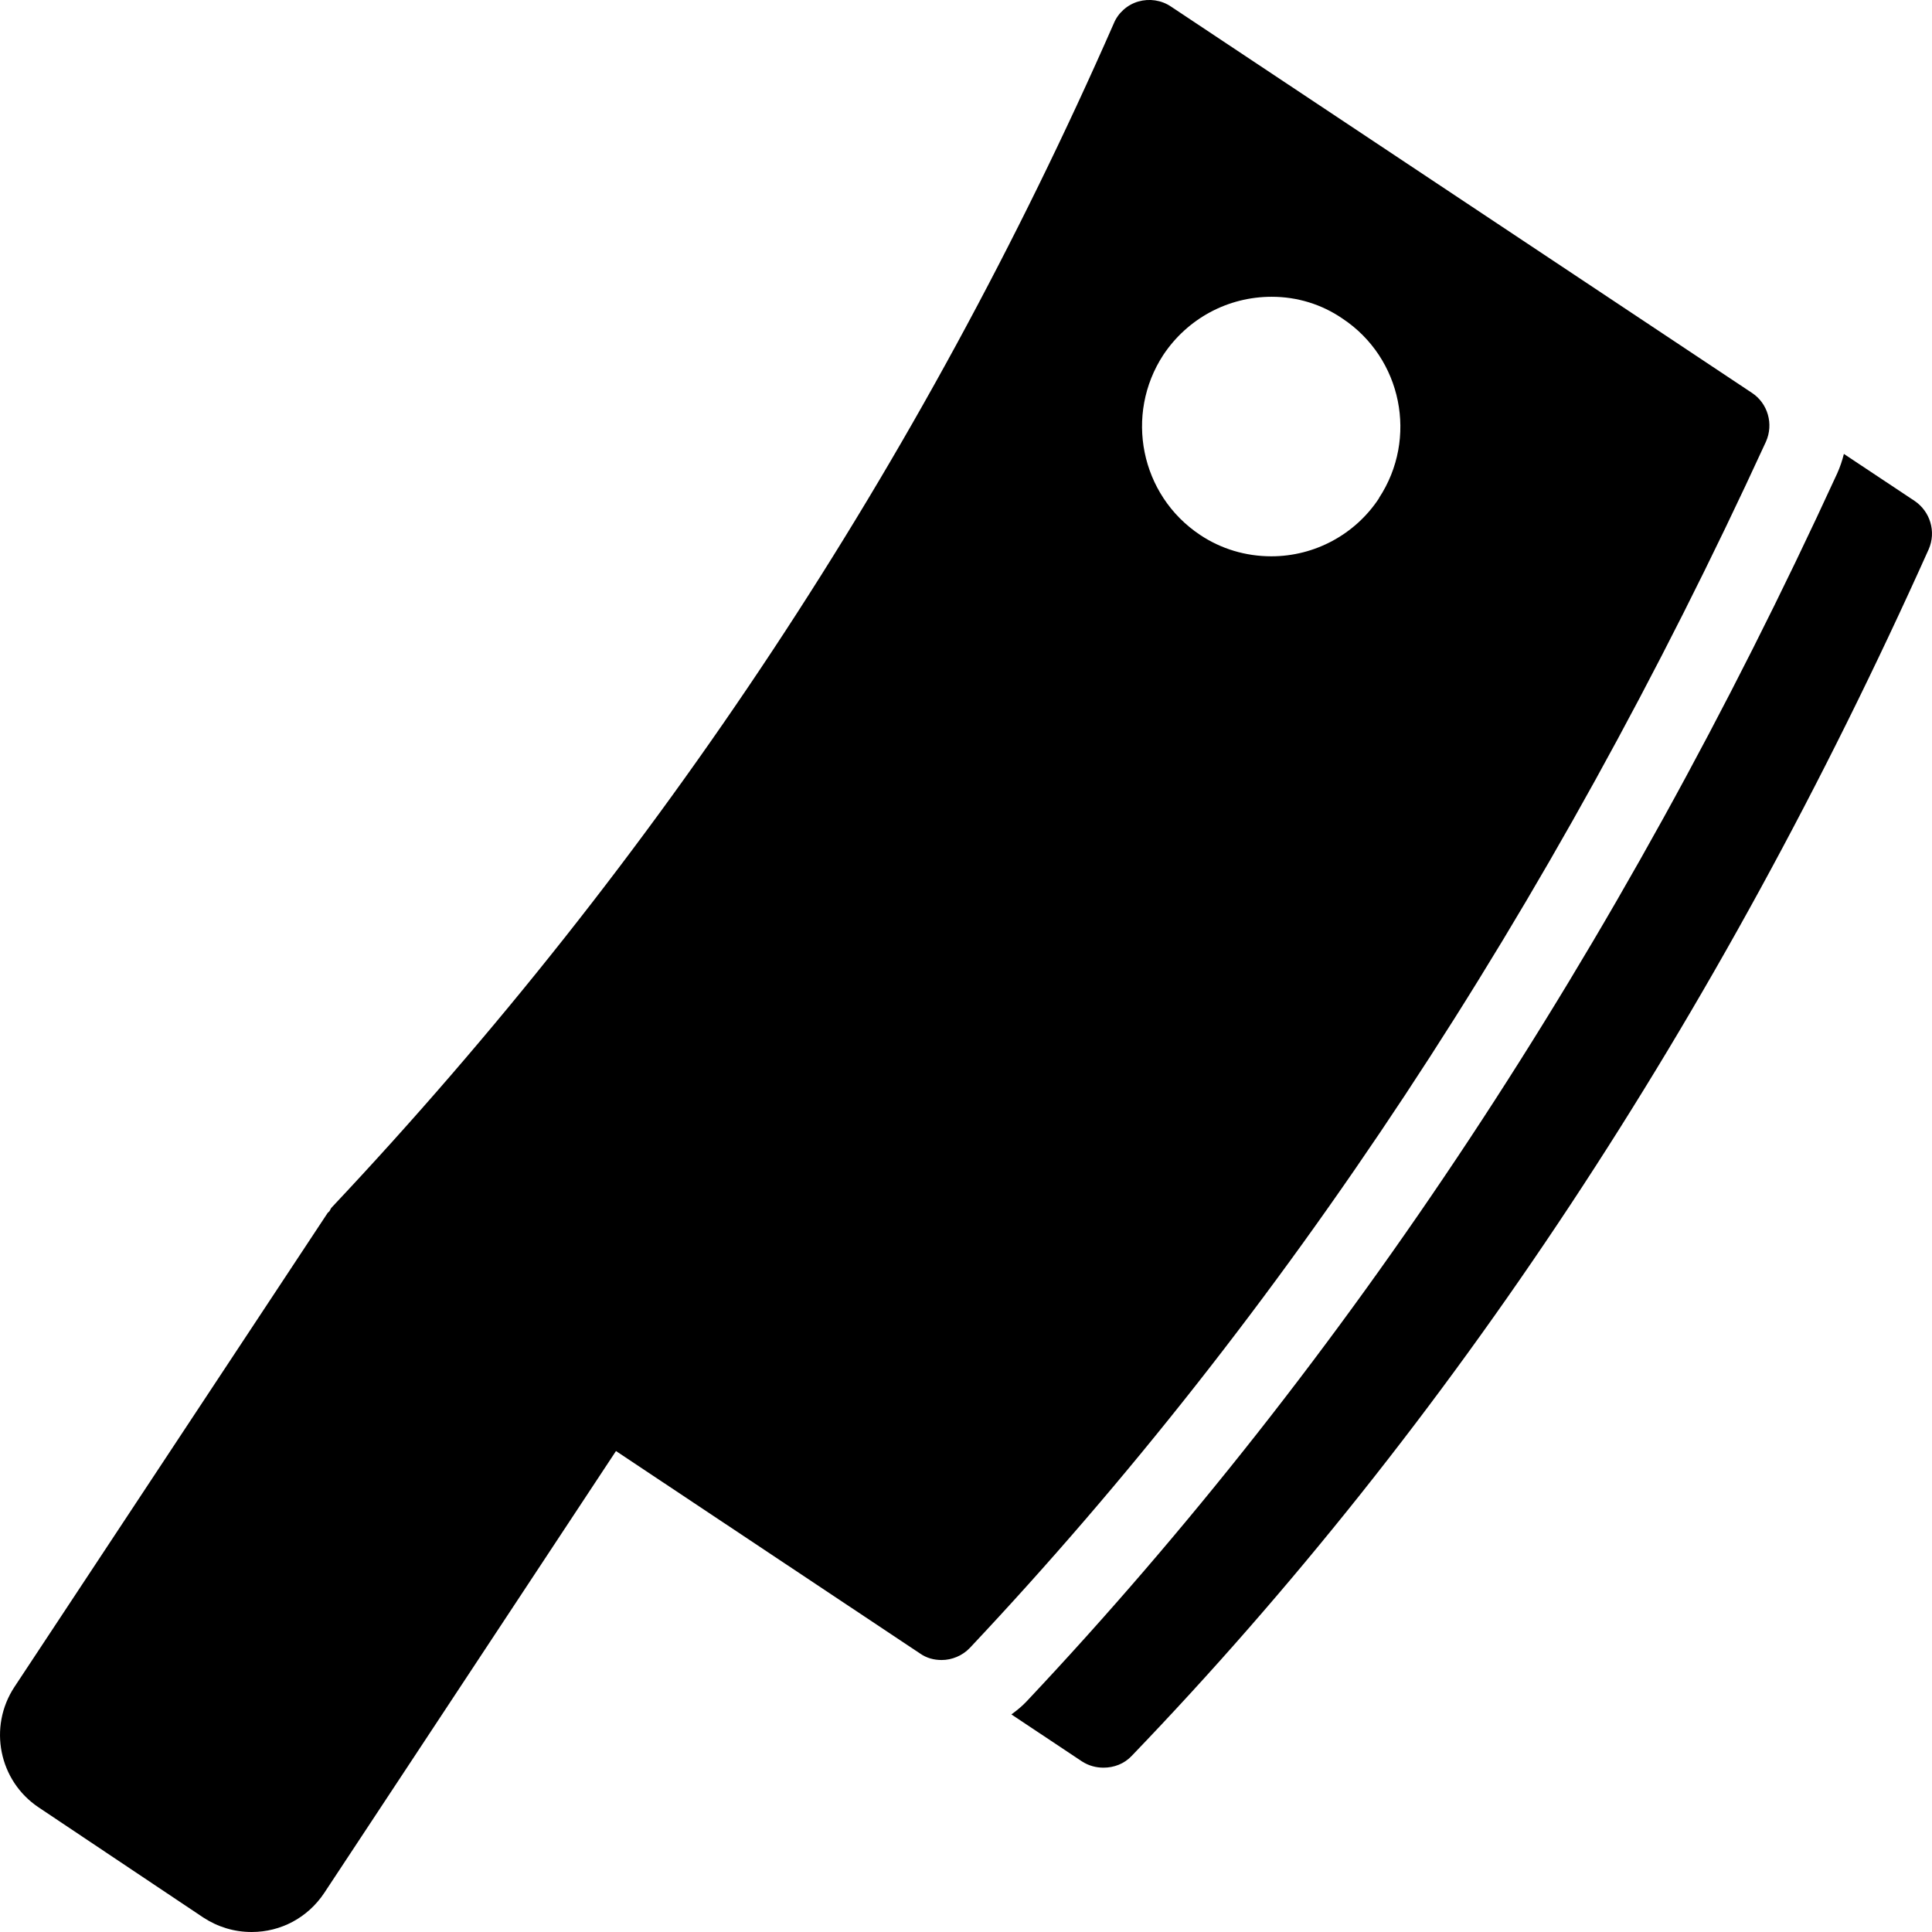 <?xml version="1.0" encoding="UTF-8" standalone="no"?>
<svg
   height="18"
   width="18">
  <path
     d="m 17.838,4.667 -0.659,-0.438 c -0.015,0.061 -0.035,0.121 -0.062,0.181 -2.036,4.434 -4.577,8.281 -7.553,11.442 -0.043,0.046 -0.091,0.084 -0.141,0.121 l 0.658,0.438 c 0.062,0.04 0.131,0.058 0.2,0.058 0.098,0 0.193,-0.036 0.262,-0.109 C 13.509,13.275 16.006,9.494 17.969,5.118 18.041,4.954 17.983,4.765 17.838,4.667 Z" />
  <path
     d="M 16.322,3.66 10.911,0.062 C 10.82,-1.1443197e-4 10.707,-0.015 10.606,0.014 10.504,0.043 10.417,0.12 10.377,0.218 8.581,4.311 6.128,8.022 3.09,11.25 c -0.01,0.01 -0.013,0.025 -0.022,0.036 -0.004,0.005 -0.011,0.009 -0.015,0.014 l -2.918,4.416 c -0.247,0.374 -0.145,0.876 0.225,1.123 L 1.894,17.865 C 2.029,17.953 2.181,18 2.345,18 2.617,18 2.868,17.866 3.021,17.636 l 2.718,-4.117 2.831,1.885 c 0.062,0.044 0.131,0.062 0.204,0.062 0.094,0 0.193,-0.04 0.262,-0.113 C 11.961,12.246 14.454,8.466 16.453,4.115 16.526,3.951 16.471,3.758 16.322,3.66 Z M 12.848,4.642 C 12.626,4.98 12.248,5.183 11.845,5.183 c -0.24,0 -0.469,-0.069 -0.665,-0.2 -0.556,-0.371 -0.705,-1.12 -0.342,-1.676 0.225,-0.338 0.6,-0.542 1.01,-0.542 0.236,0 0.465,0.069 0.661,0.204 0.552,0.367 0.705,1.116 0.338,1.672 z" />
</svg>
